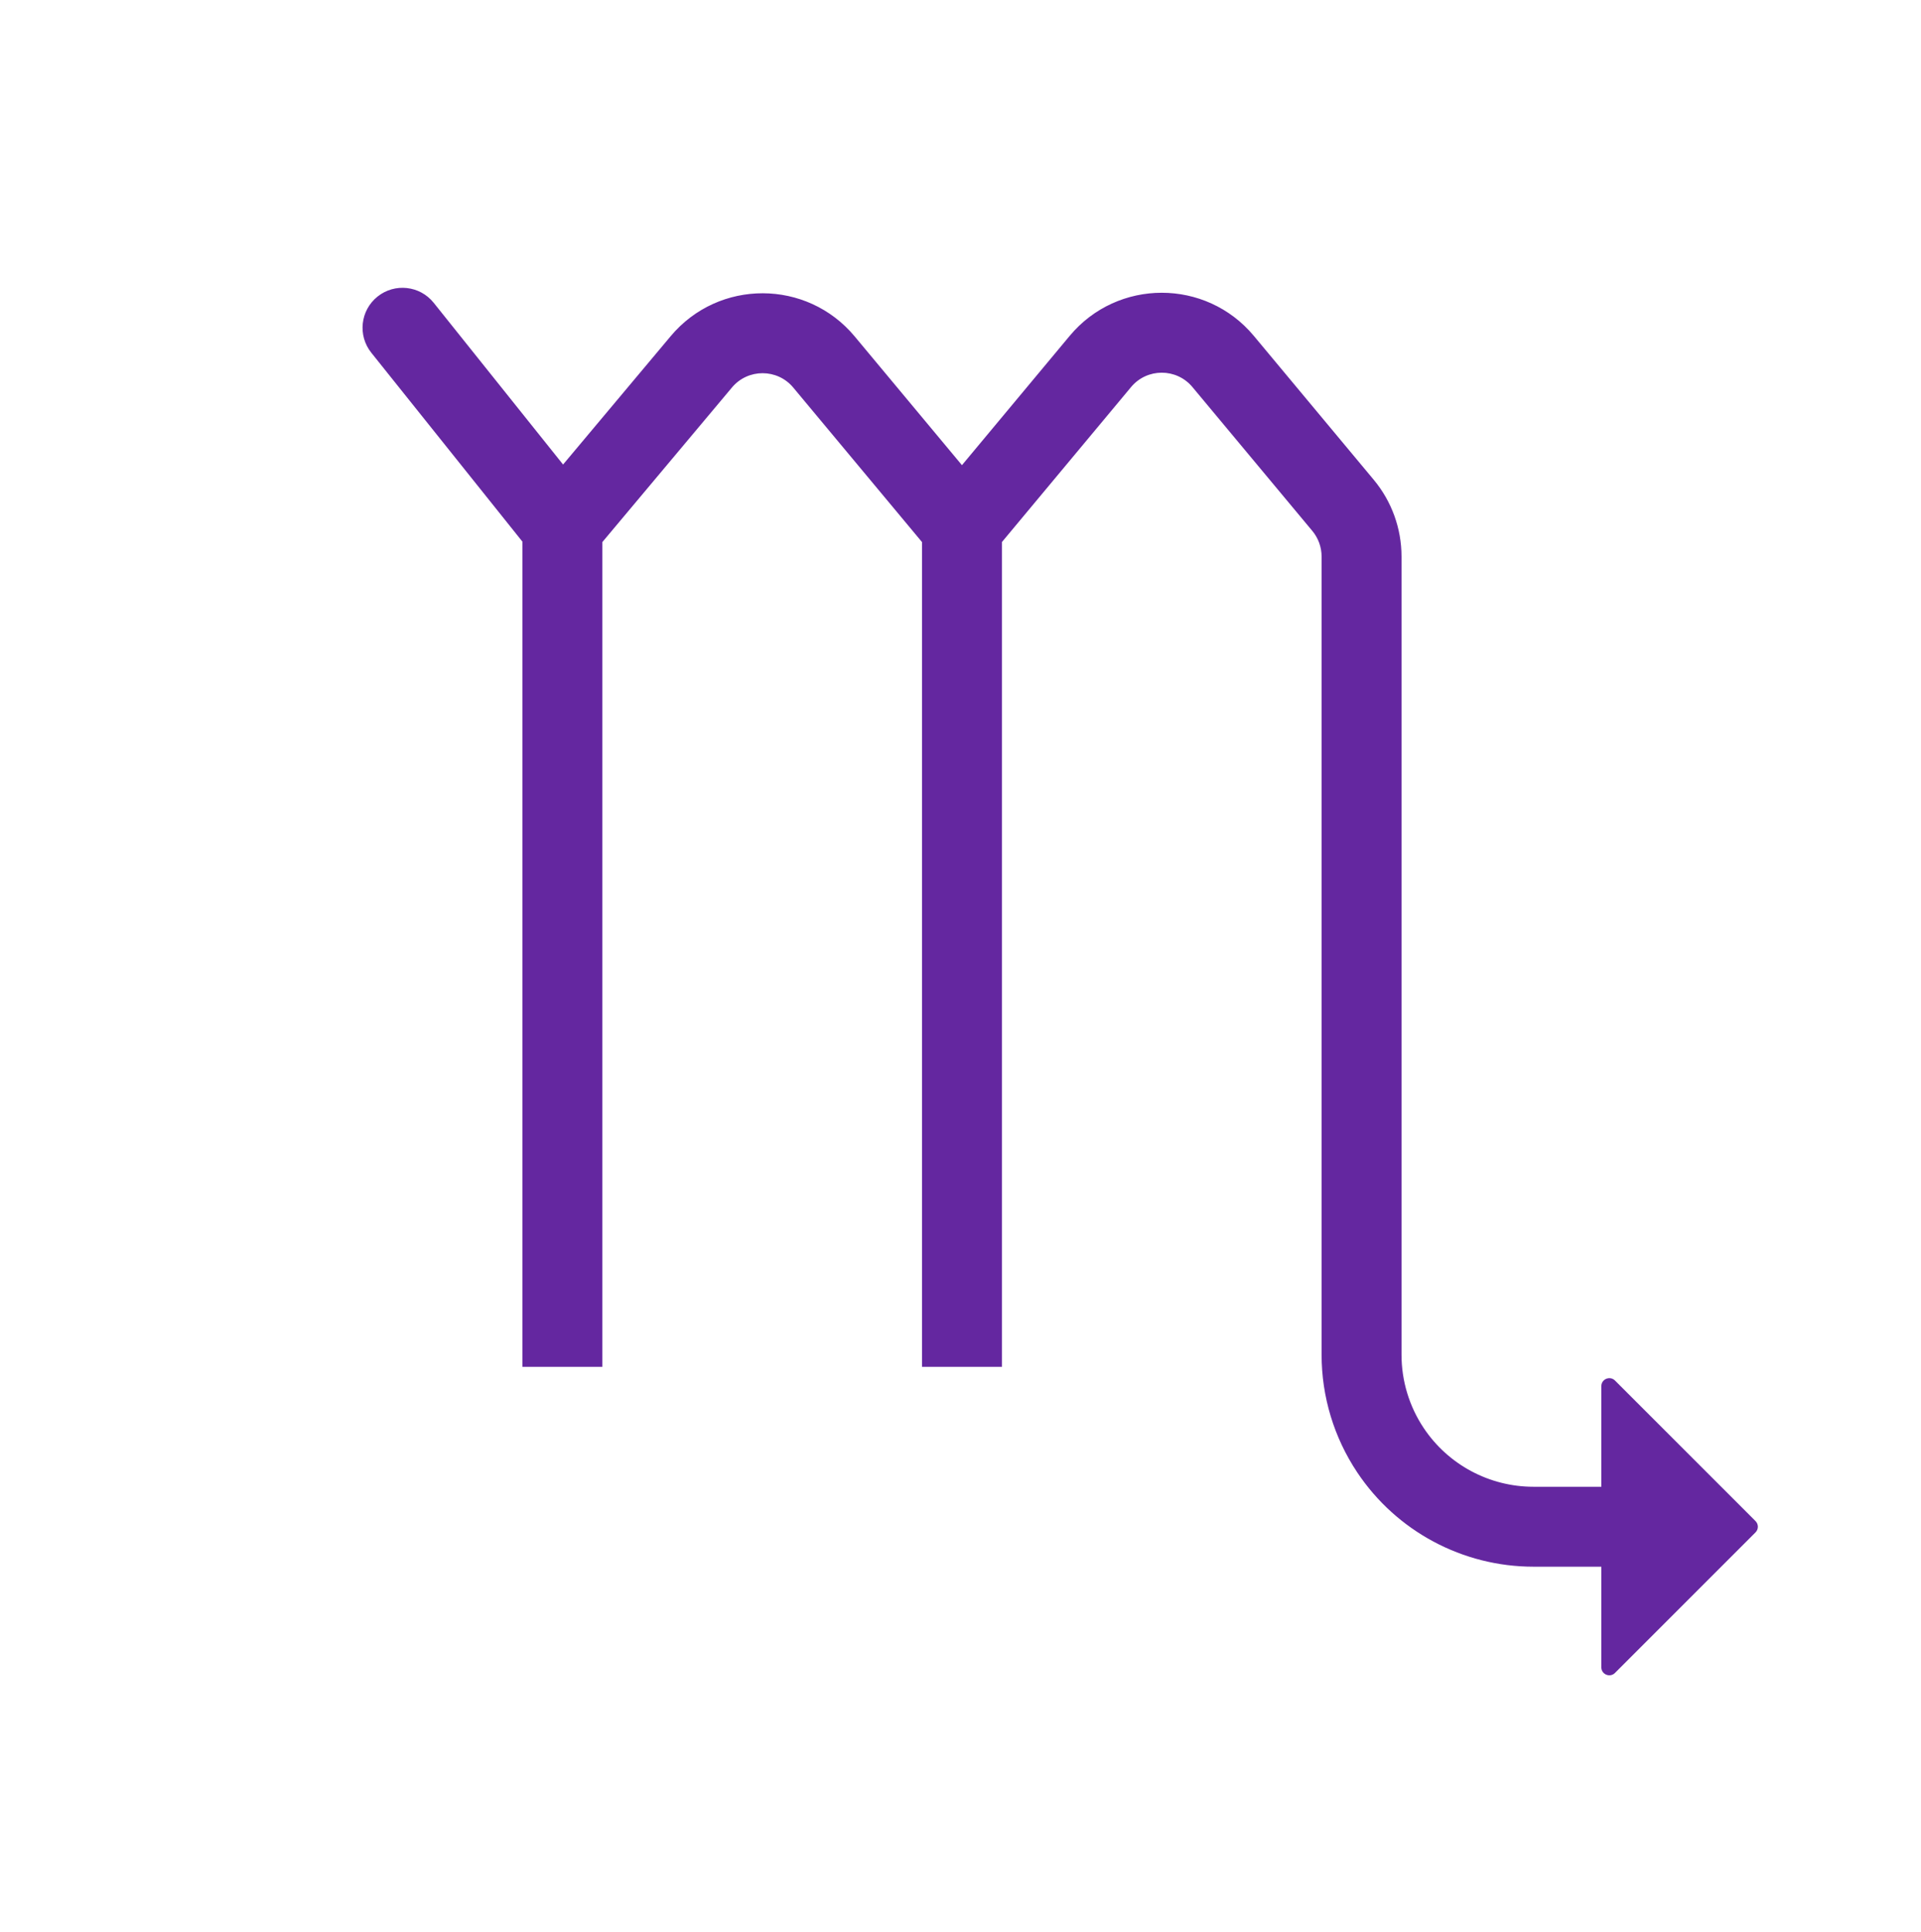 <svg width="181" height="182" viewBox="0 0 181 182" fill="none" xmlns="http://www.w3.org/2000/svg">
<path d="M40.865 28.527C39.566 26.903 37.197 26.64 35.573 27.939C33.949 29.238 33.686 31.607 34.985 33.231L49.22 51.025V128.773H56.751V51.074L68.966 36.505C70.474 34.707 73.242 34.711 74.744 36.514L86.872 51.068V128.773H94.402V51.068L106.57 36.466C108.076 34.66 110.85 34.66 112.355 36.466L123.651 50.02C124.215 50.697 124.523 51.55 124.523 52.431V109.934L124.523 109.947V127.633C124.523 131.574 125.69 135.428 127.877 138.708C131.58 144.262 137.814 147.598 144.489 147.598H150.879V157.076C150.879 157.747 151.691 158.083 152.165 157.608L165.408 144.366C165.702 144.072 165.702 143.595 165.408 143.301L152.165 130.058C151.691 129.584 150.879 129.92 150.879 130.591V140.068H144.489C140.331 140.068 136.449 137.99 134.142 134.531C132.78 132.488 132.054 130.088 132.054 127.633L132.054 52.431C132.054 49.788 131.127 47.23 129.436 45.2L118.14 31.645C113.624 26.226 105.301 26.226 100.785 31.645L90.637 43.823L80.529 31.693C76.022 26.285 67.719 26.272 63.196 31.667L53.054 43.763L40.865 28.527Z" fill="#6427A0"/>
</svg>
